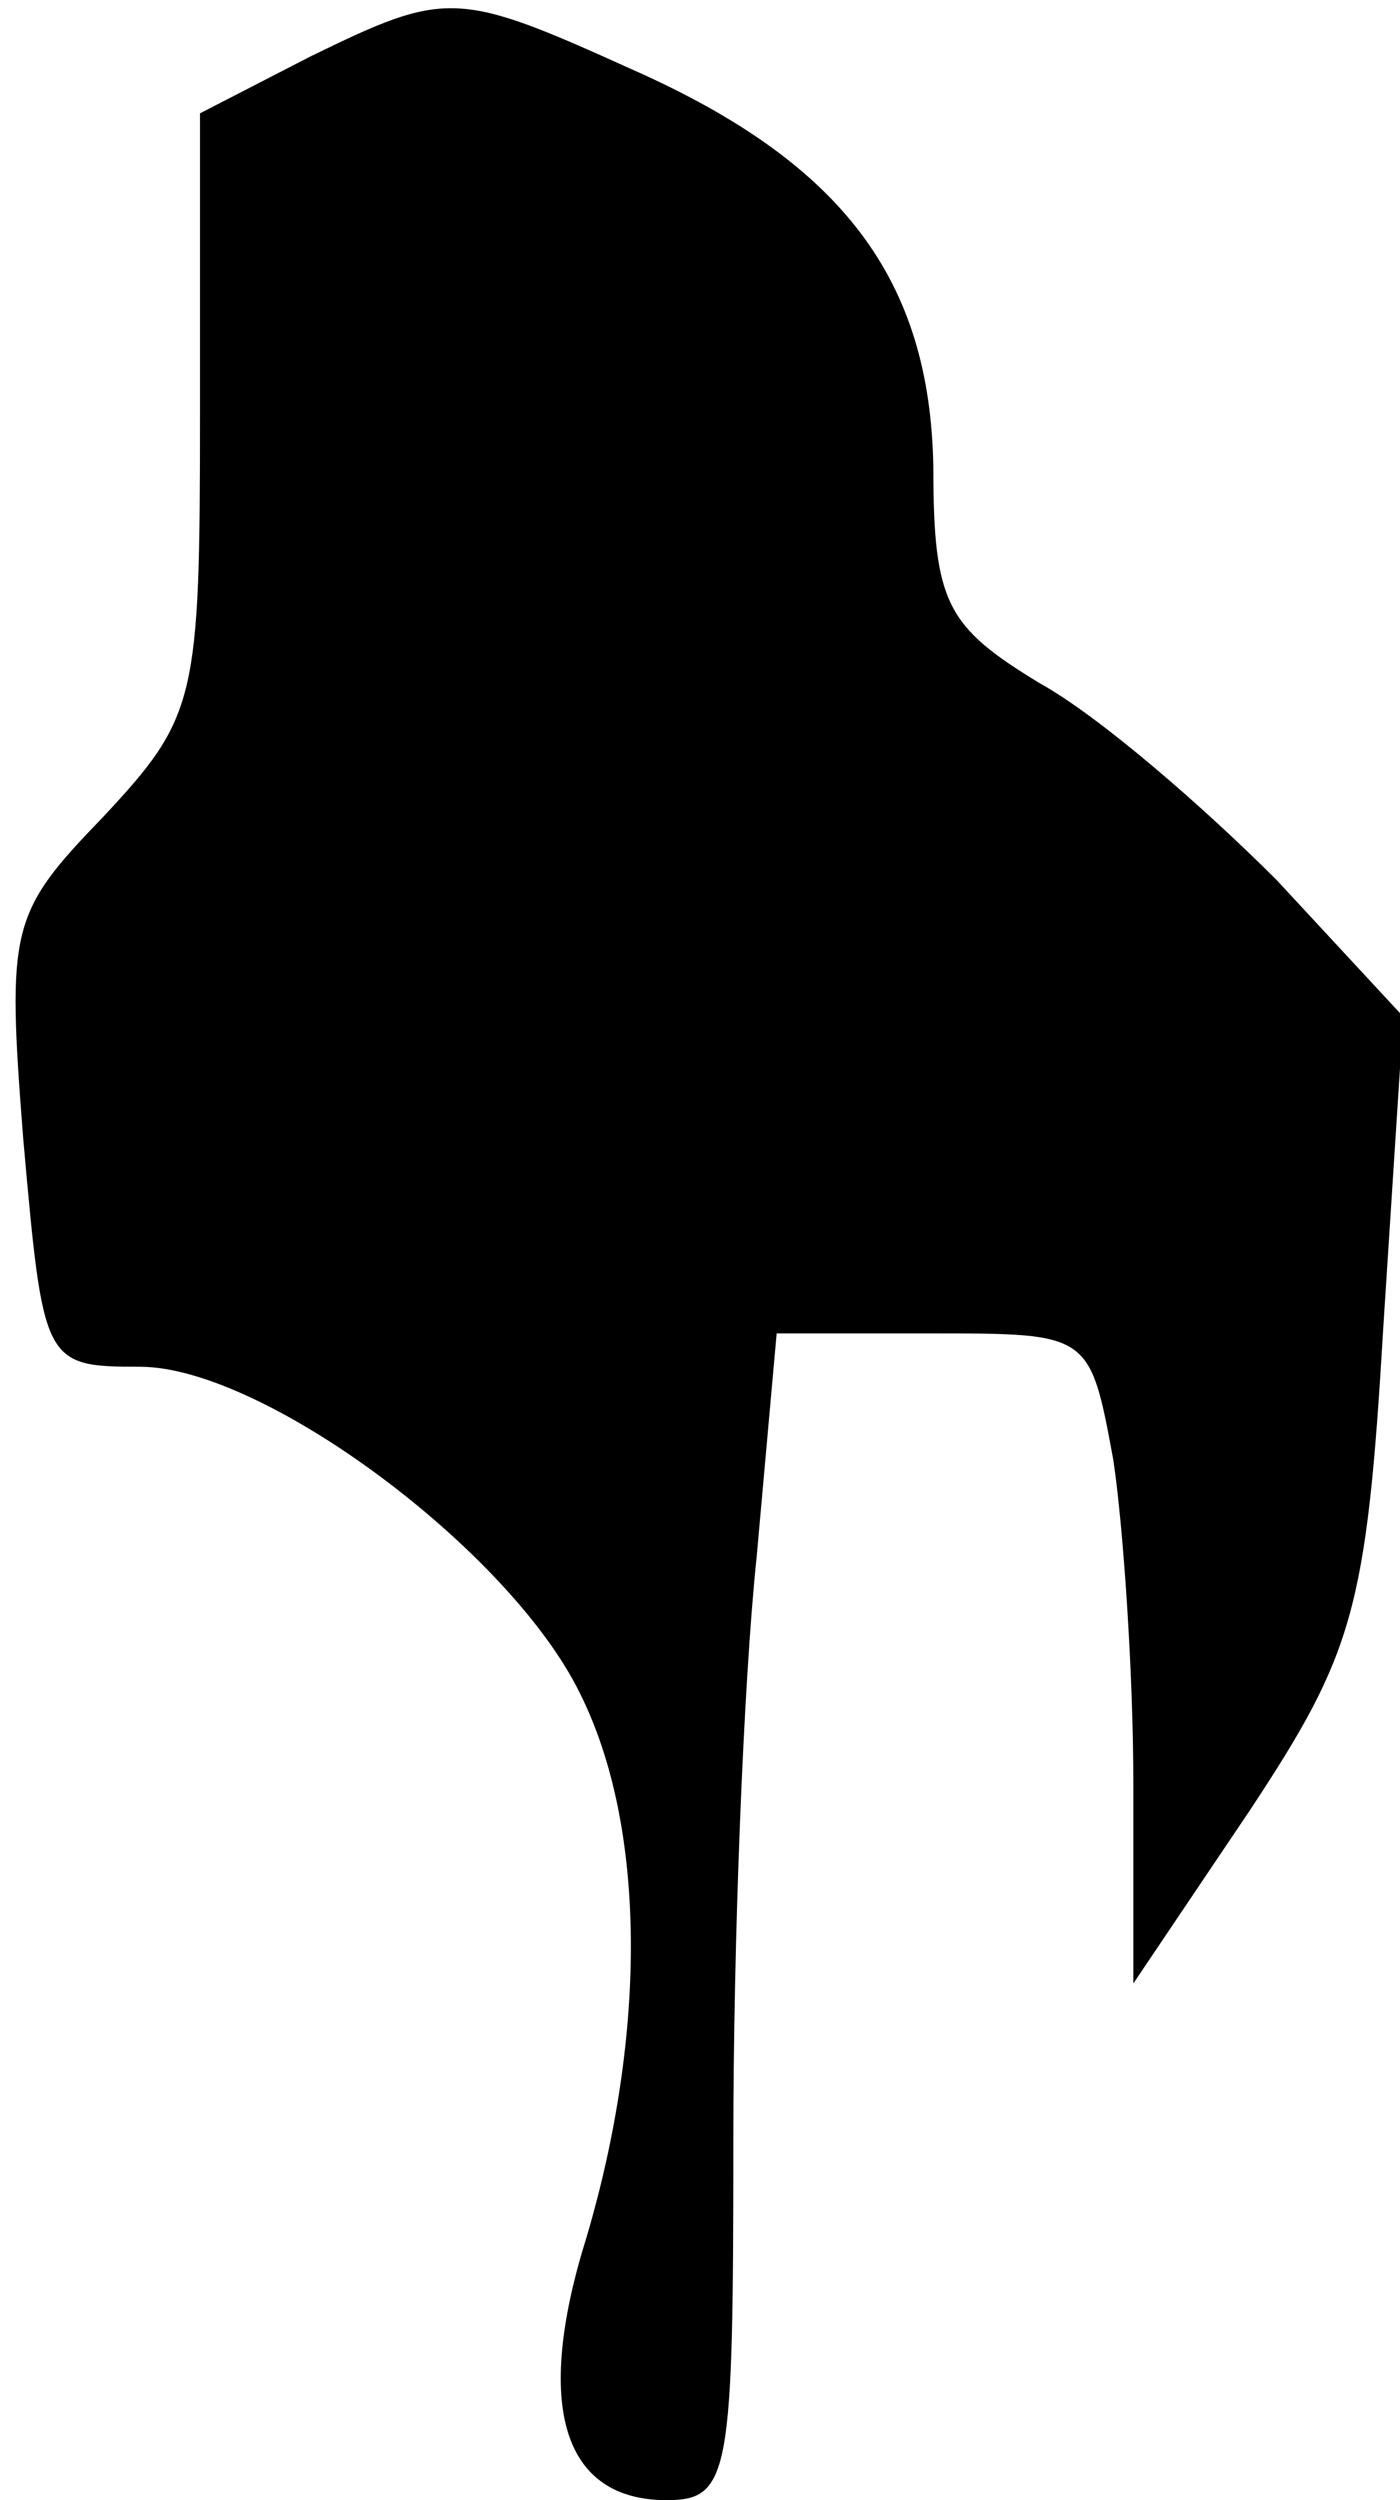 <?xml version="1.0" standalone="no"?>
<!DOCTYPE svg PUBLIC "-//W3C//DTD SVG 20010904//EN"
 "http://www.w3.org/TR/2001/REC-SVG-20010904/DTD/svg10.dtd">
<svg version="1.0" xmlns="http://www.w3.org/2000/svg"
 width="42pt" height="75pt" viewBox="0 0 42 75"
 preserveAspectRatio="xMidYMid meet">
<g transform="translate(0,75) scale(0.1,-0.1)"
fill="#000000" stroke="none">
<path fill="#000000" stroke="none" d="M93 733 l-33 -17 0 -90 c0 -86 -1 -91
-29 -121 -28 -29 -29 -33 -24 -97 6 -67 6 -68 35 -68 37 0 111 -55 132 -98 20
-40 20 -102 2 -163 -16 -51 -7 -79 24 -79 19 0 20 8 20 108 0 59 3 137 7 175
l6 67 47 0 c47 0 47 0 54 -38 3 -20 6 -64 6 -97 l0 -60 35 52 c31 47 35 60 40
145 l6 93 -38 41 c-22 22 -53 49 -71 59 -28 17 -32 24 -32 65 -1 56 -27 91
-90 119 -53 24 -56 24 -97 4z"/>
</g>
</svg>
